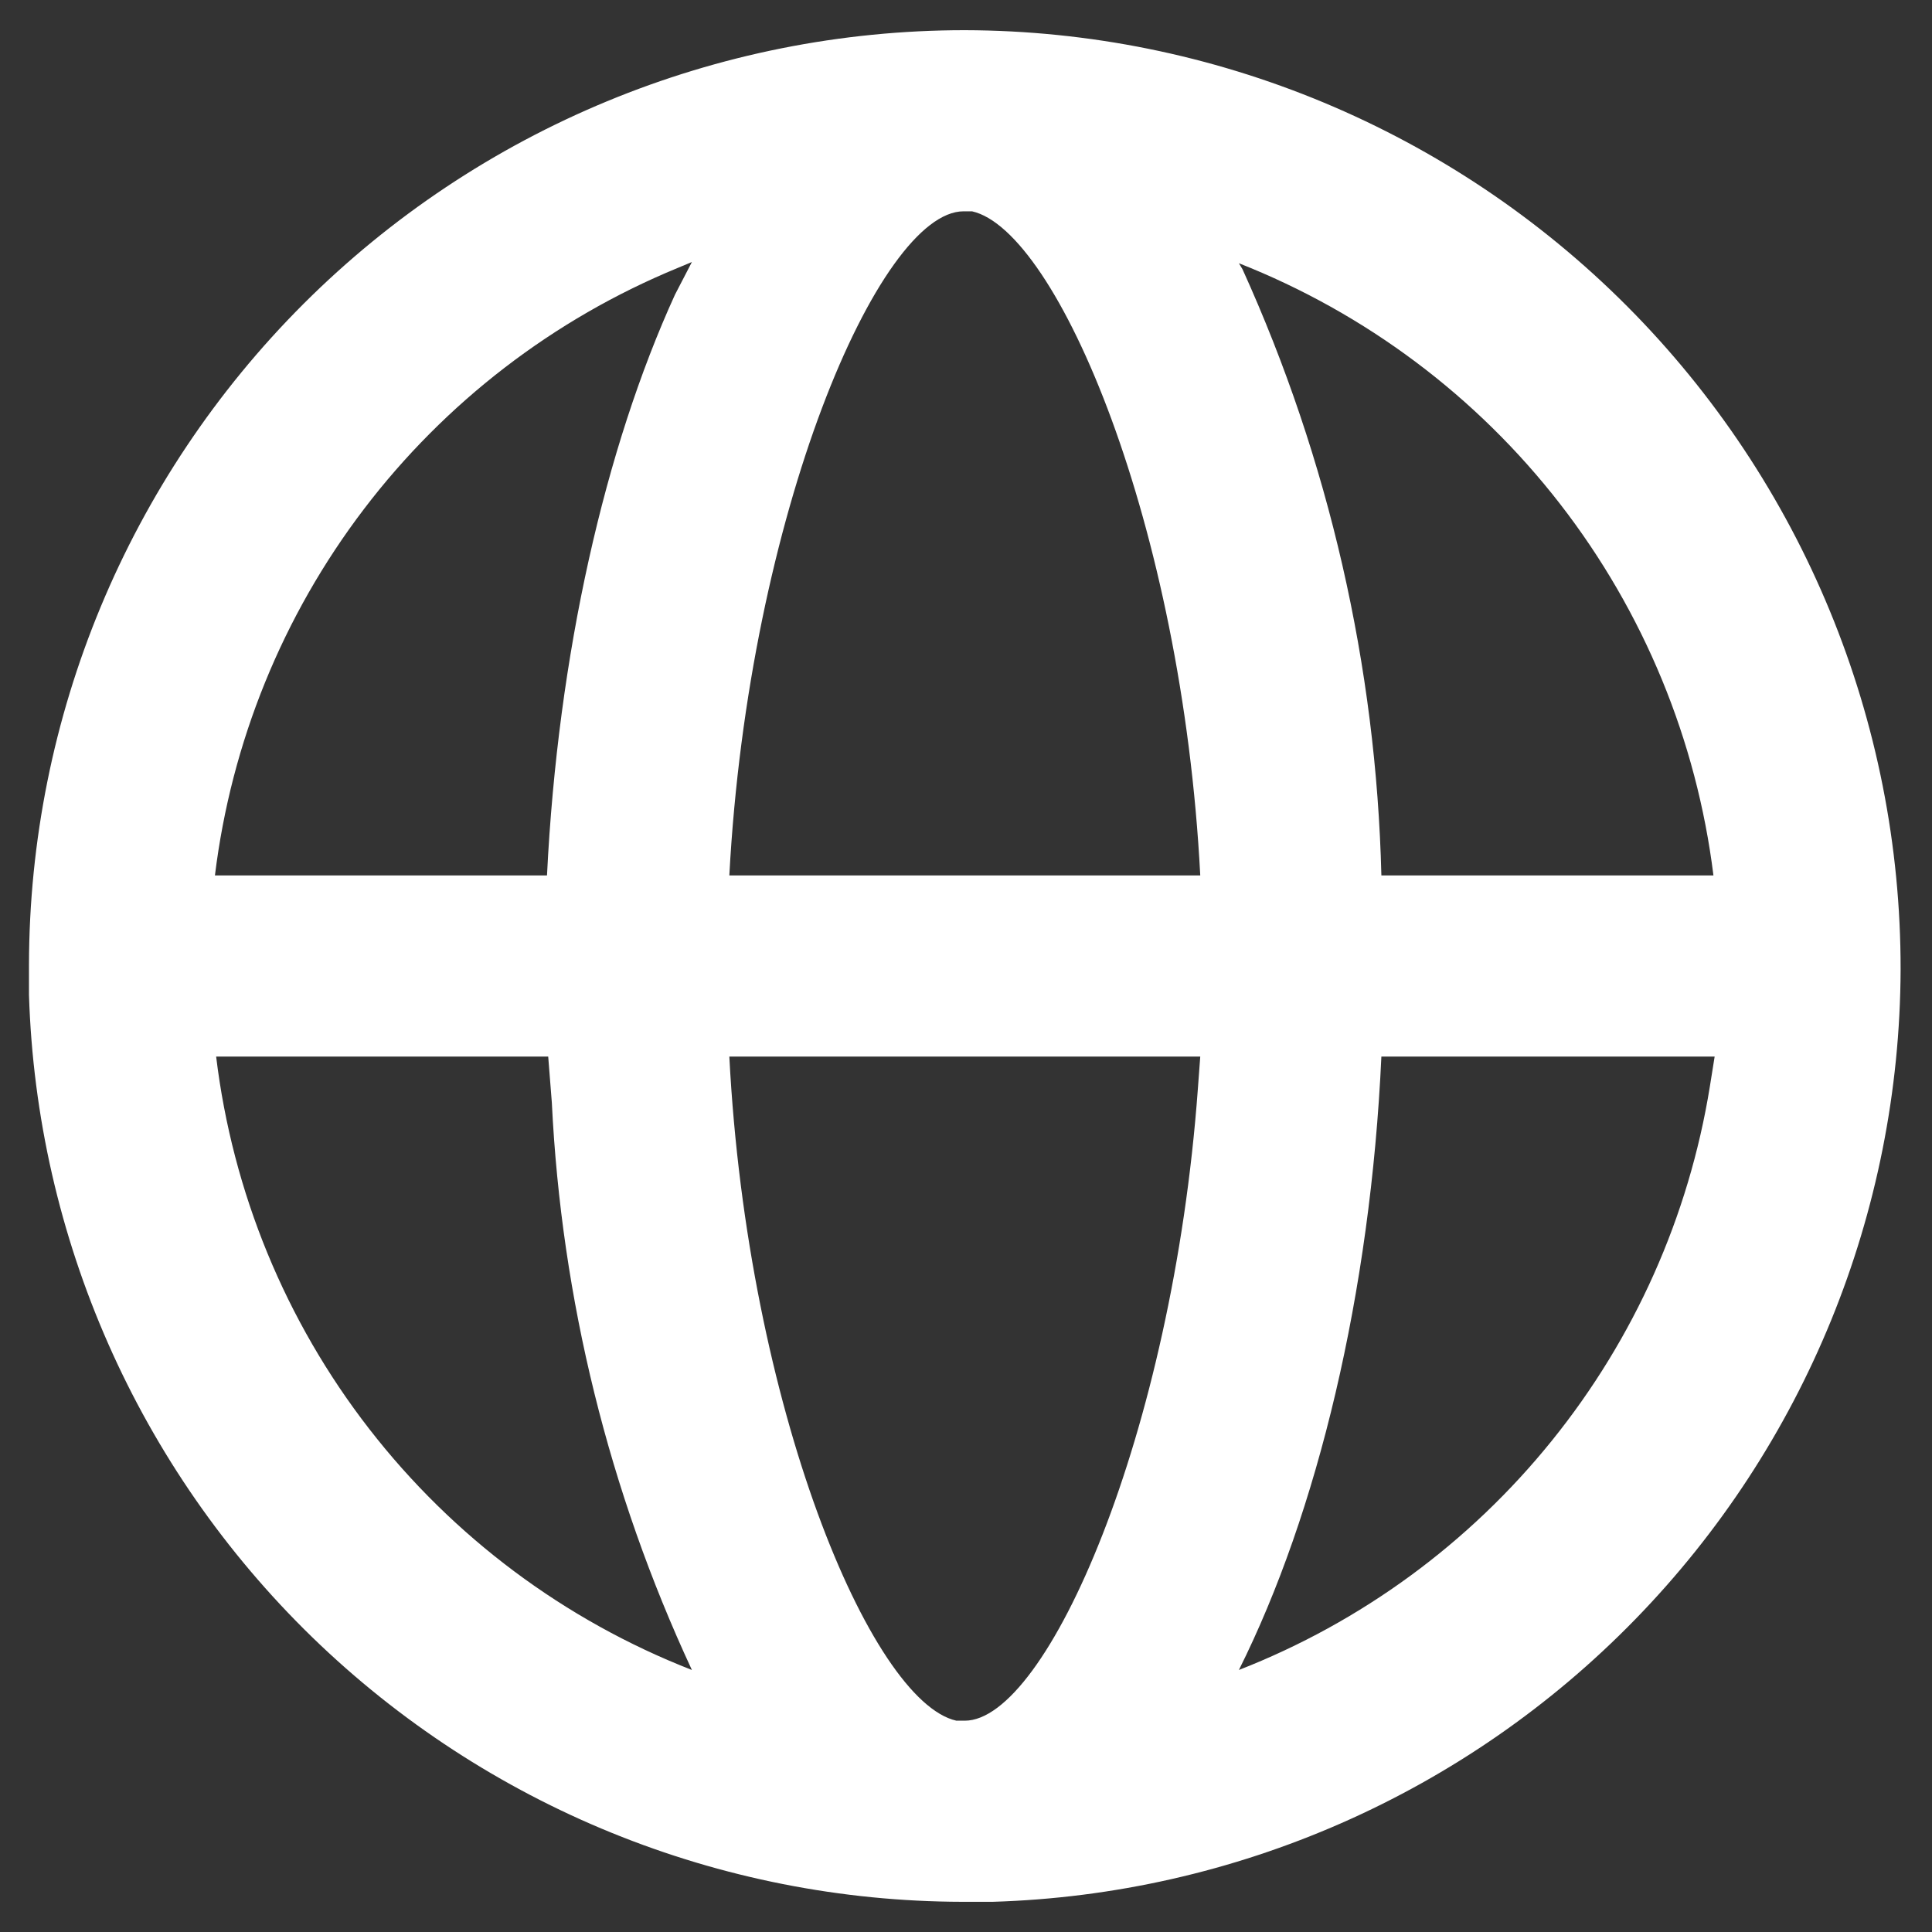 <svg width="16" height="16" viewBox="0 0 16 16" fill="none" xmlns="http://www.w3.org/2000/svg">
<rect x="0" y="0" width="16" height="16" fill="#333333" stroke="none"/>
<path d="M7.99 0.25C10.049 0.255 12.022 1.078 13.475 2.536C14.928 3.995 15.743 5.971 15.74 8.03C15.733 10.041 14.945 11.971 13.542 13.411C12.139 14.852 10.23 15.69 8.22 15.75H7.97C5.959 15.746 4.029 14.96 2.586 13.559C1.144 12.157 0.303 10.25 0.24 8.24V7.99C0.243 5.936 1.061 3.968 2.514 2.516C3.967 1.065 5.937 0.25 7.99 0.25ZM9.94 8.75H6.04C6.19 11.65 7.21 14.09 7.92 14.25H7.99C8.67 14.25 9.71 11.88 9.92 9.02L9.94 8.75ZM14.2 8.75H11.44C11.35 10.71 10.91 12.53 10.26 13.83C11.274 13.434 12.167 12.78 12.851 11.932C13.535 11.085 13.986 10.075 14.16 9L14.2 8.75ZM4.53 8.75H1.79C1.926 9.874 2.364 10.94 3.058 11.834C3.752 12.729 4.676 13.419 5.73 13.83C5.043 12.353 4.649 10.757 4.57 9.13L4.54 8.75H4.53ZM5.73 2.17L5.61 2.22C4.583 2.643 3.687 3.332 3.014 4.216C2.341 5.1 1.915 6.147 1.78 7.25H4.53C4.62 5.42 5.01 3.71 5.59 2.44L5.73 2.17ZM7.98 1.75C7.28 1.75 6.2 4.26 6.04 7.25H9.94C9.79 4.35 8.76 1.91 8.05 1.75H7.98ZM10.26 2.18L10.29 2.23C11.006 3.809 11.397 5.517 11.44 7.25H14.19C14.051 6.13 13.613 5.068 12.921 4.175C12.23 3.283 11.31 2.594 10.26 2.18Z" fill="white"/>
</svg>
